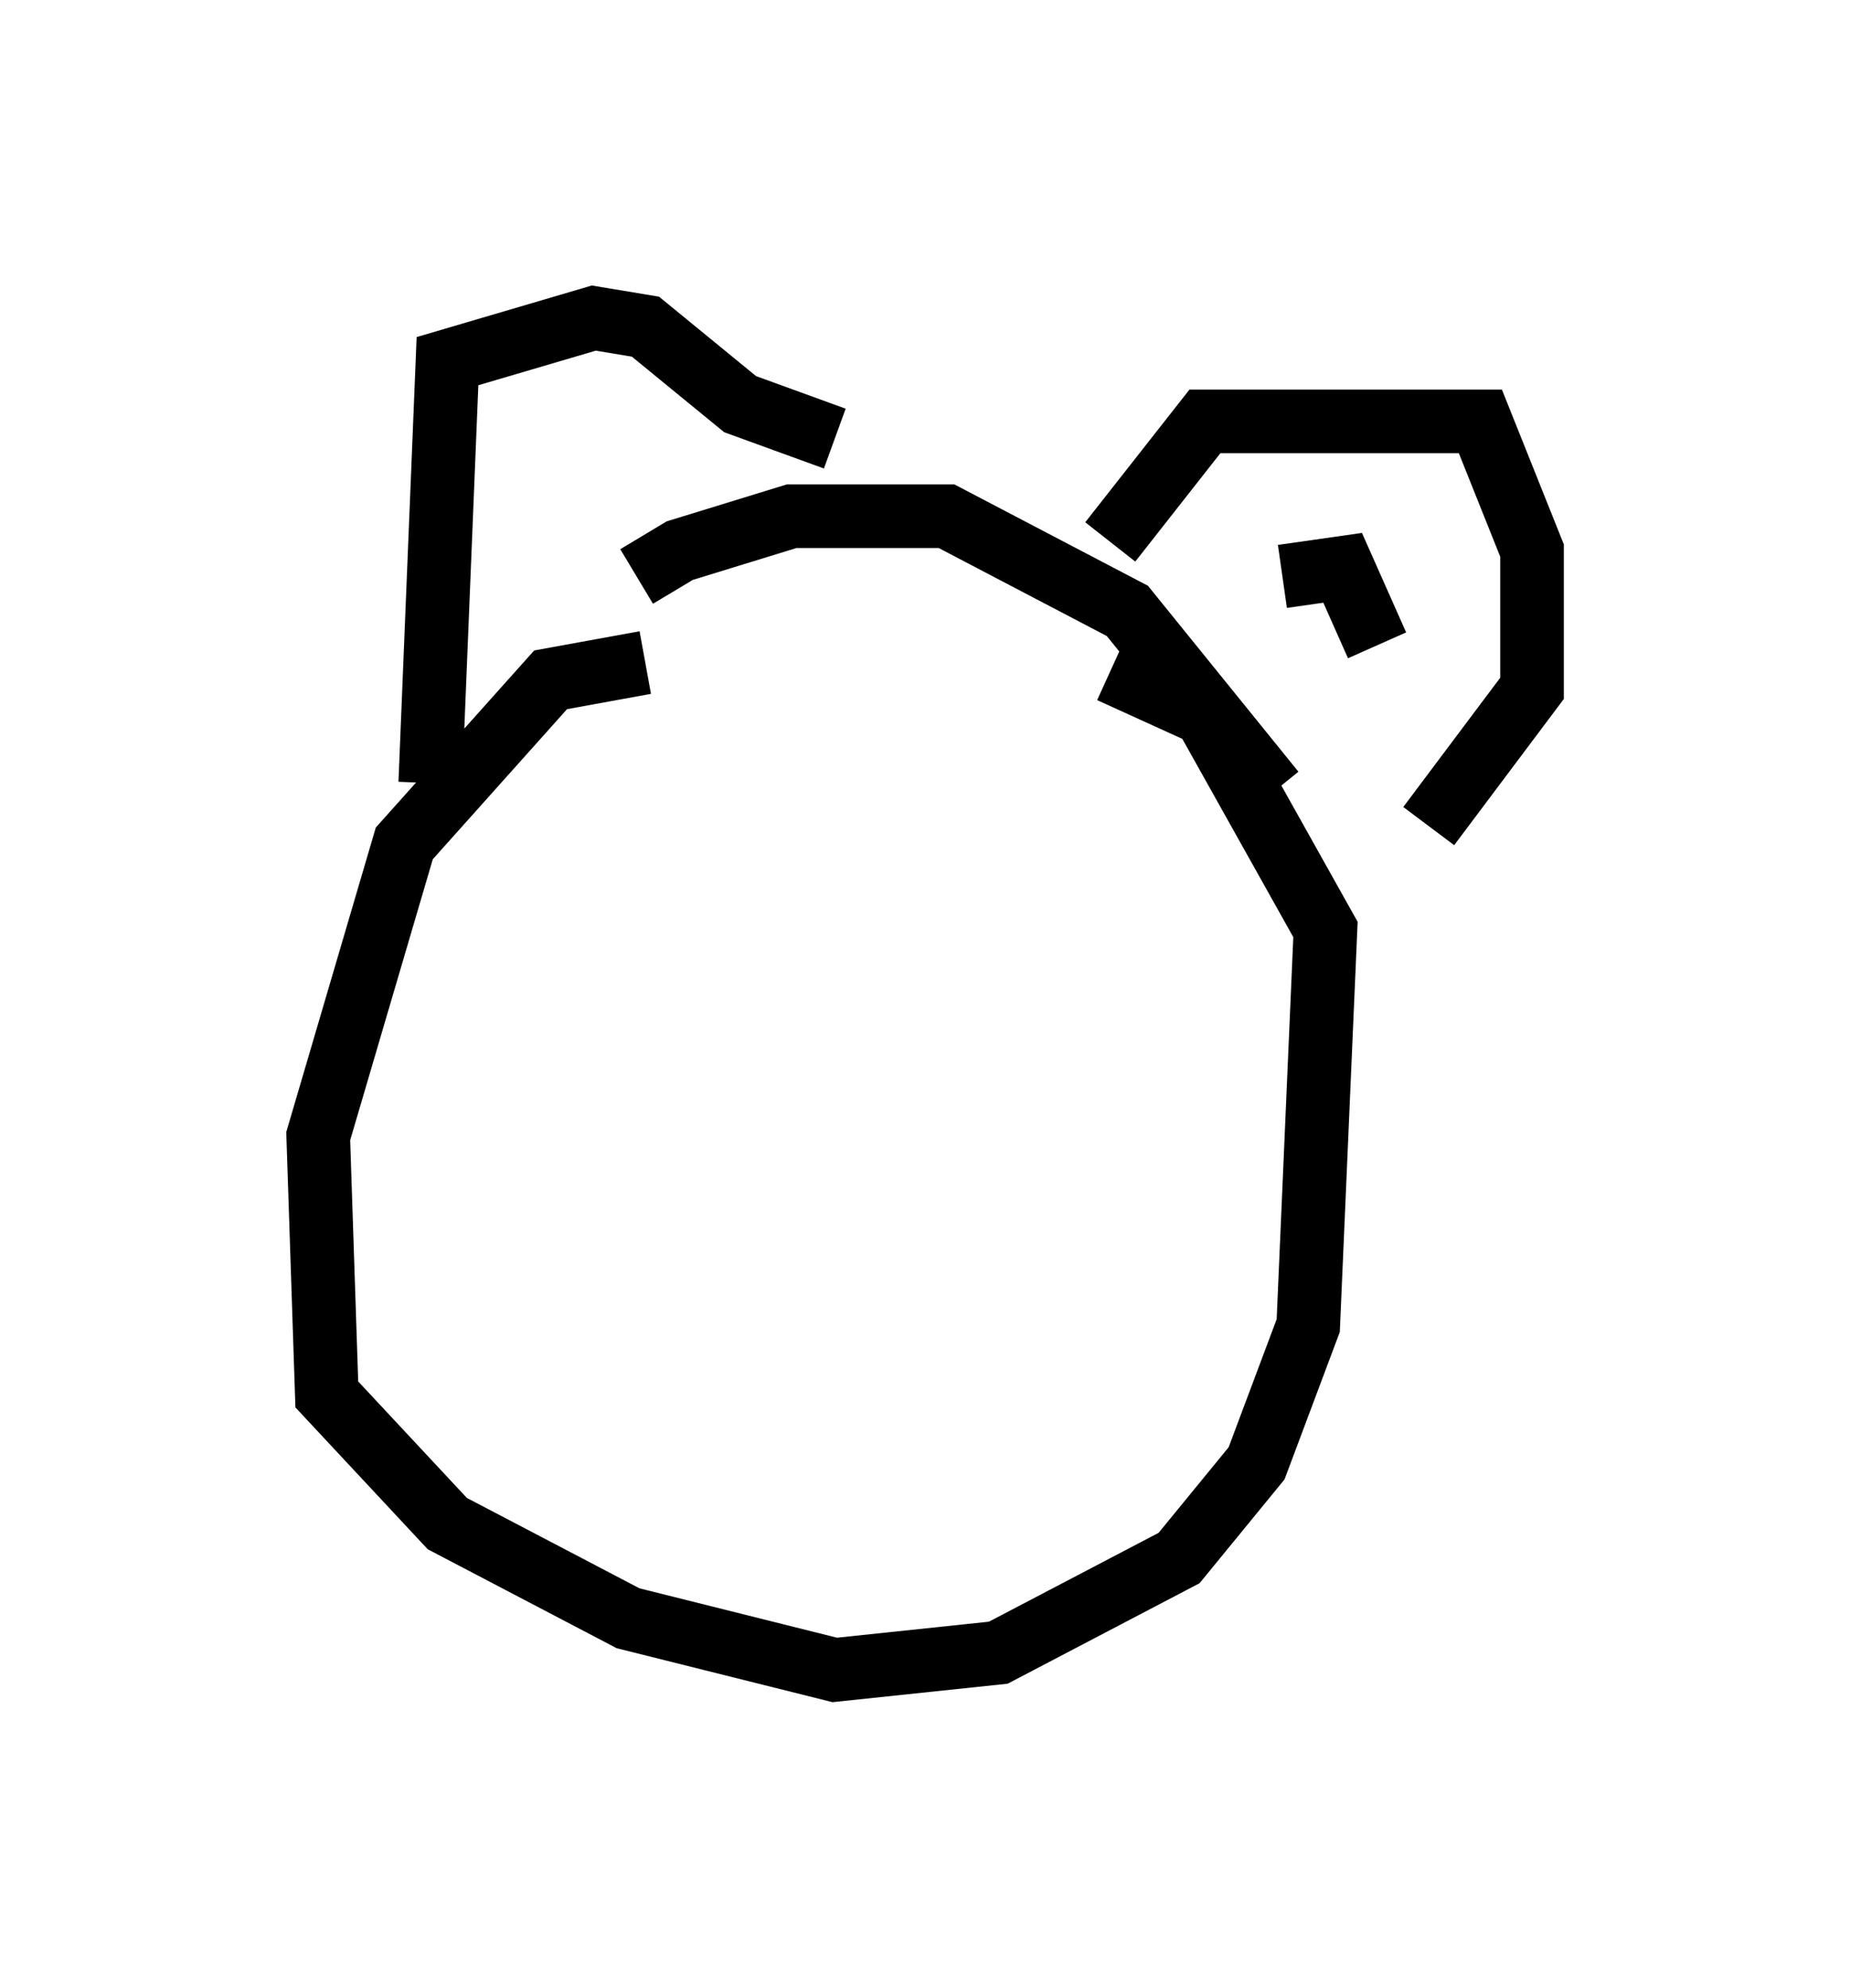 <?xml version="1.0" encoding="utf-8" ?>
<svg baseProfile="full" height="31.245" version="1.1" width="29.08" xmlns="http://www.w3.org/2000/svg" xmlns:ev="http://www.w3.org/2001/xml-events" xmlns:xlink="http://www.w3.org/1999/xlink"><defs /><rect fill="white" height="31.245" width="29.08" x="0" y="0" /><path d="M9.33, 10.548 m0.677, -1.488 l0.677, -0.406 1.759, -0.541 l2.436, 0.0 2.842, 1.488 l2.3, 2.842 m-9.878, -2.03 l-1.488, 0.271 -2.3, 2.571 l-1.353, 4.601 0.135, 4.059 l1.894, 2.03 2.842, 1.488 l3.248, 0.812 2.571, -0.271 l2.842, -1.488 1.218, -1.488 l0.812, -2.165 0.271, -6.225 l-1.894, -3.383 -1.488, -0.677 m-10.69, 1.759 l0.271, -6.631 2.3, -0.677 l0.812, 0.135 1.488, 1.218 l1.488, 0.541 m4.33, 1.624 l1.488, -1.894 4.33, 0.0 l0.812, 2.03 0.0, 2.165 l-1.624, 2.165 m-2.3, -3.924 l0.947, -0.135 0.541, 1.218 m-11.908, -1.894 l0.0, 0.0 " fill="none" stroke="black" stroke-width="1" /></svg>